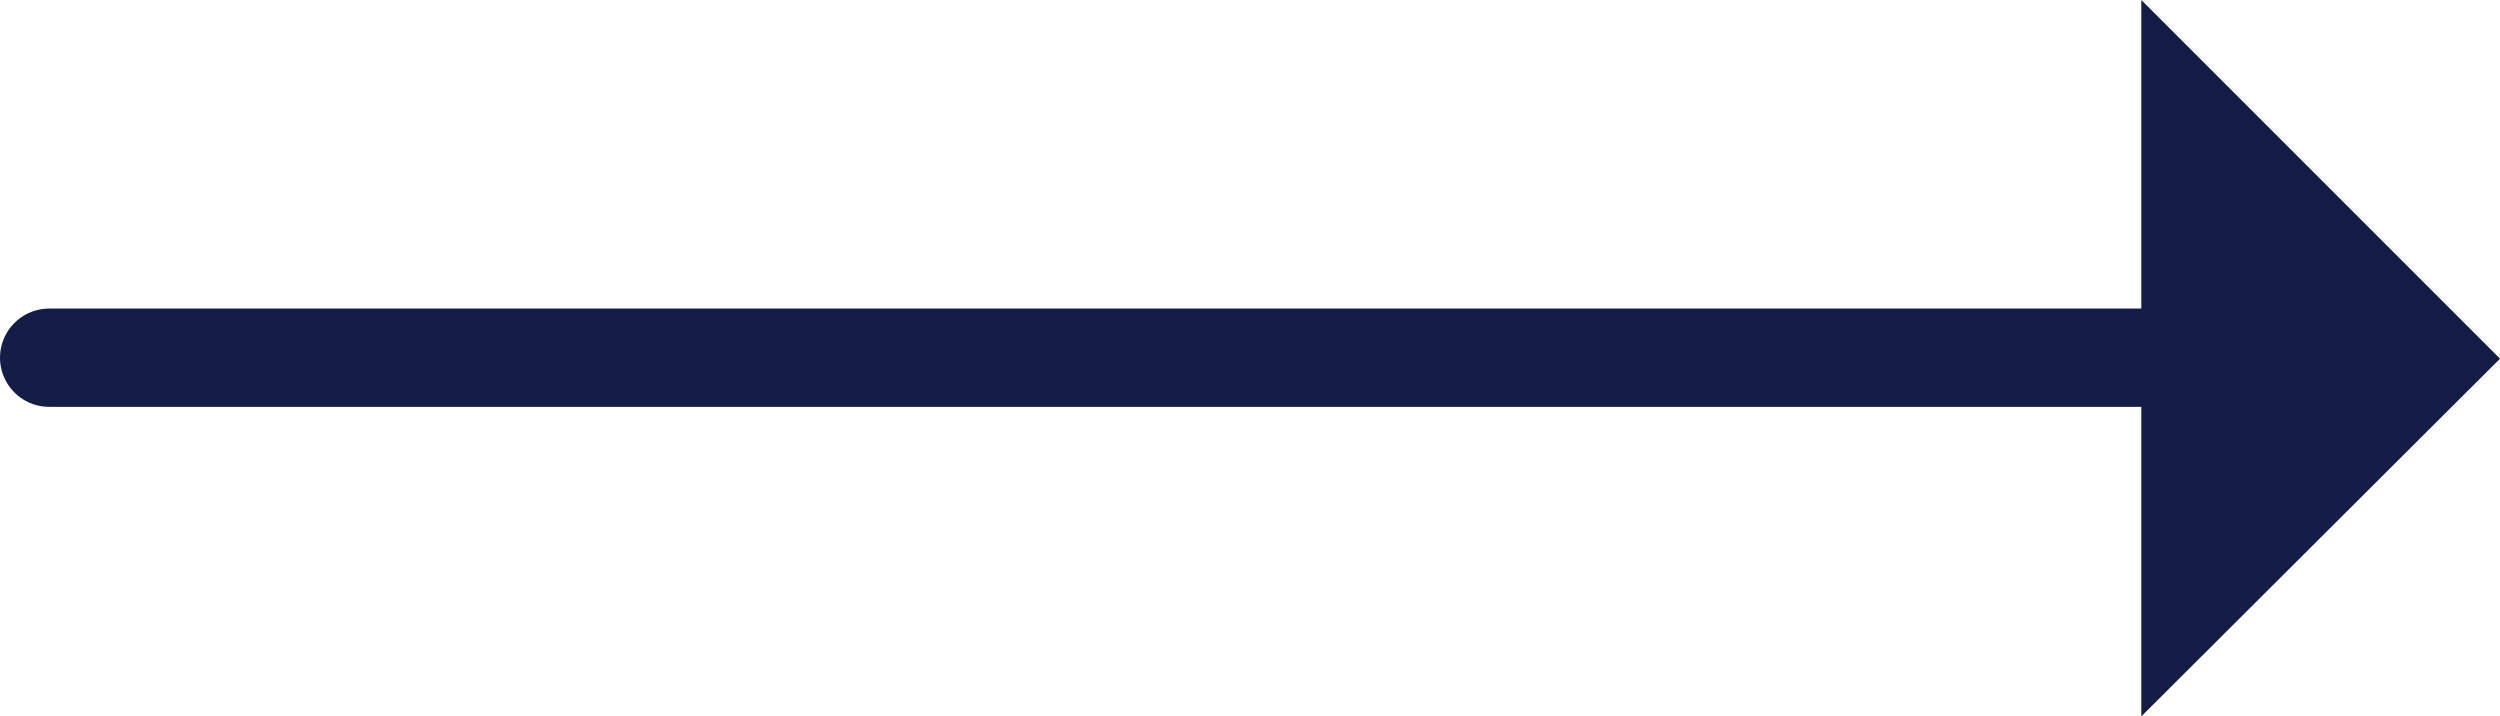 <svg xmlns="http://www.w3.org/2000/svg" viewBox="0 0 25.44 7.29"><defs><style>.cls-1{fill:none;stroke:#141d46;stroke-linecap:round;stroke-miterlimit:10;}.cls-2{fill:#141d46;}</style></defs><g id="Layer_2" data-name="Layer 2"><g id="Layer_1-2" data-name="Layer 1"><line class="cls-1" x1="0.5" y1="3.64" x2="22.28" y2="3.64"/><polygon class="cls-2" points="21.79 0 21.79 7.29 25.44 3.65 21.79 0"/></g></g></svg>